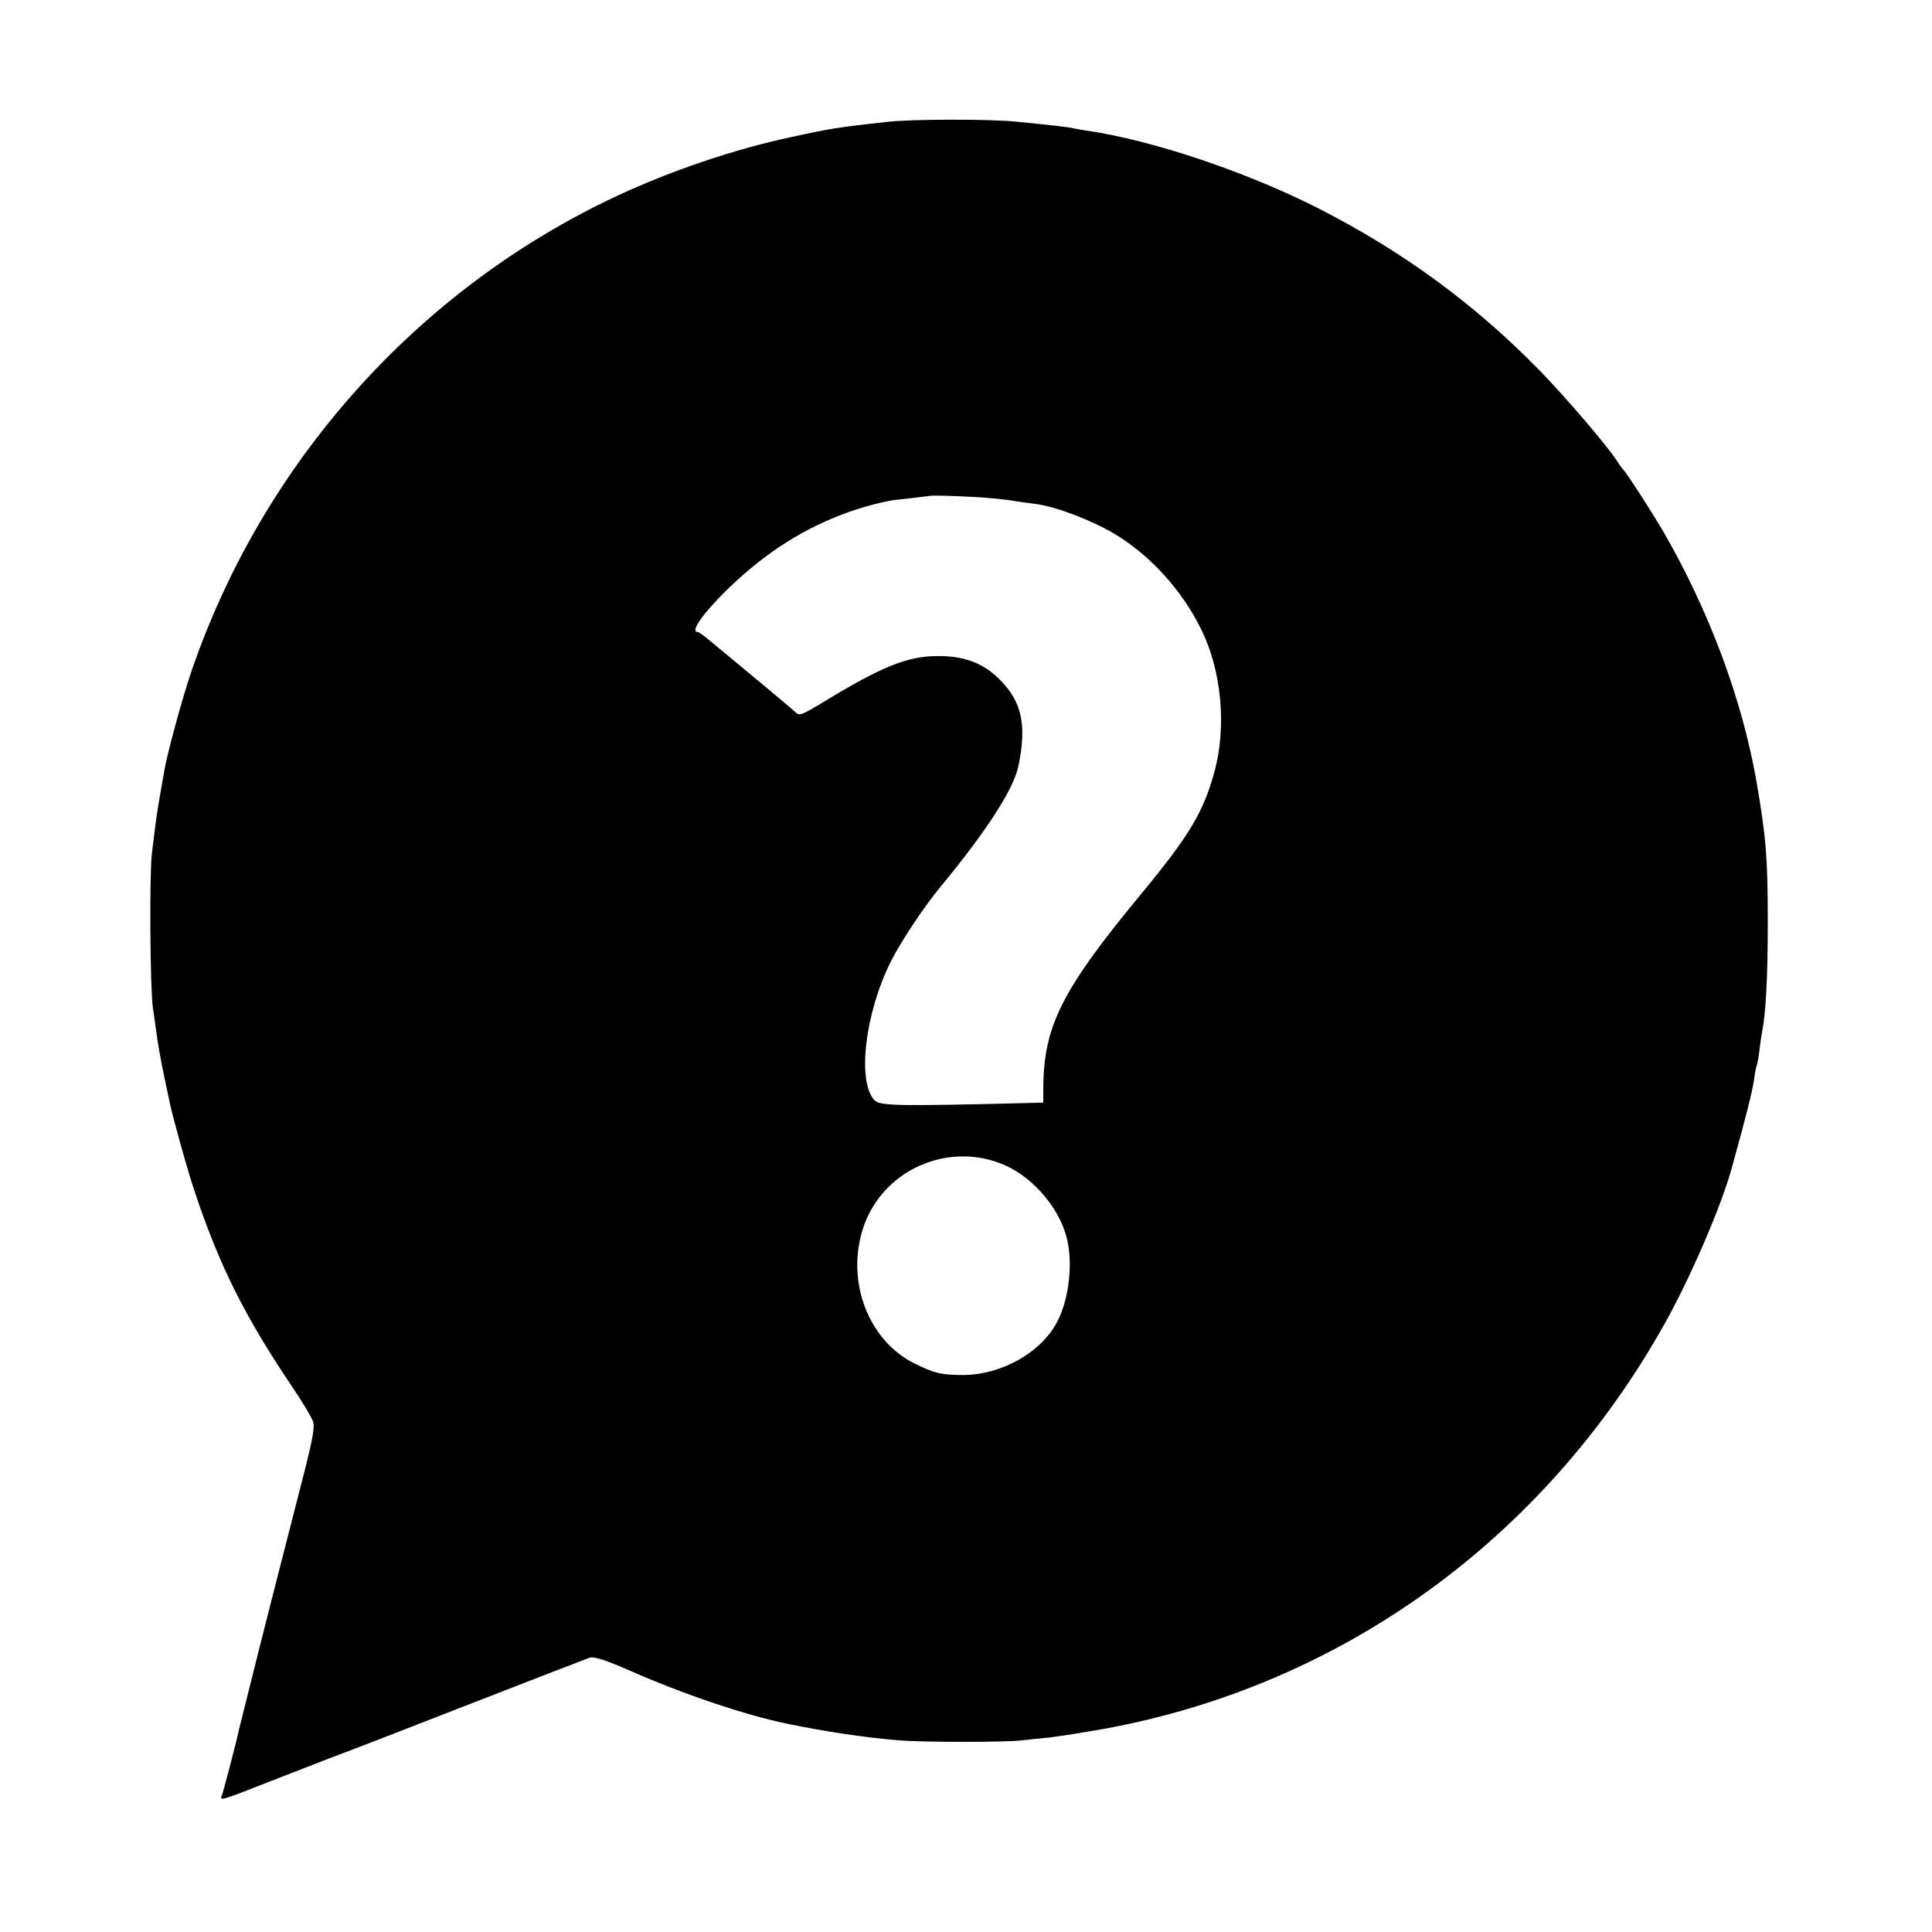<?xml version="1.0" standalone="no"?>
<!DOCTYPE svg PUBLIC "-//W3C//DTD SVG 20010904//EN"
 "http://www.w3.org/TR/2001/REC-SVG-20010904/DTD/svg10.dtd">
<svg version="1.0" xmlns="http://www.w3.org/2000/svg"
 width="700pt" height="700pt" viewBox="0 0 700 700"
 preserveAspectRatio="xMidYMid meet">
<g transform="translate(0,700) scale(0.1,-0.1)"
fill="#000000" stroke="none">
<path d="M3210 6558 c-171 -19 -199 -23 -345 -55 -202 -43 -436 -122 -632
-214 -720 -337 -1281 -965 -1540 -1723 -33 -97 -88 -299 -98 -360 -3 -17 -10
-56 -15 -86 -11 -62 -16 -99 -30 -215 -9 -82 -6 -490 4 -557 3 -21 8 -53 10
-70 8 -61 17 -113 32 -183 8 -38 17 -81 20 -95 9 -44 64 -243 89 -316 88 -266
183 -456 352 -706 40 -59 75 -118 78 -131 5 -20 -3 -64 -29 -167 -34 -131
-189 -739 -191 -750 -2 -8 -13 -53 -25 -100 -12 -47 -23 -92 -25 -100 -7 -36
-55 -219 -61 -235 -9 -22 -8 -21 206 63 91 35 192 75 225 87 33 12 245 94 470
182 226 88 420 163 432 167 15 5 58 -9 145 -47 193 -85 417 -161 573 -193 130
-27 275 -49 395 -59 87 -8 384 -8 450 -1 25 3 72 8 105 11 33 4 121 18 195 31
861 157 1595 688 2032 1469 93 166 206 428 243 565 53 190 74 277 80 316 3 26
8 50 10 54 2 4 7 29 10 56 3 27 8 58 10 69 13 64 20 196 20 390 0 237 -6 310
-40 508 -52 303 -174 628 -342 917 -50 84 -129 206 -143 220 -3 3 -13 17 -22
31 -34 53 -183 227 -276 323 -239 245 -499 435 -807 592 -261 132 -597 245
-833 280 -20 3 -44 7 -52 9 -15 4 -66 10 -205 24 -96 10 -384 10 -475 -1z
m380 -1363 c36 -3 76 -8 90 -11 14 -2 47 -7 73 -10 74 -10 203 -59 288 -110
127 -77 242 -203 311 -344 74 -149 93 -353 48 -517 -40 -145 -90 -229 -258
-433 -294 -355 -360 -485 -362 -710 l0 -55 -78 -2 c-453 -11 -514 -10 -534 11
-63 68 -34 314 59 501 36 72 121 200 179 270 168 203 267 356 284 440 31 149
12 234 -69 314 -59 59 -129 85 -226 84 -108 -1 -200 -38 -409 -165 -88 -53
-89 -53 -108 -35 -11 11 -173 146 -304 254 -21 18 -42 33 -46 33 -46 1 105
169 247 274 134 100 287 169 445 201 8 2 44 6 80 10 36 4 66 8 67 8 4 4 164
-2 223 -8z m58 -2420 c101 -48 190 -154 217 -260 23 -91 9 -220 -34 -303 -58
-113 -205 -195 -346 -194 -78 1 -98 6 -172 42 -163 81 -246 289 -189 480 65
220 315 332 524 235z"/>
</g>
</svg>
